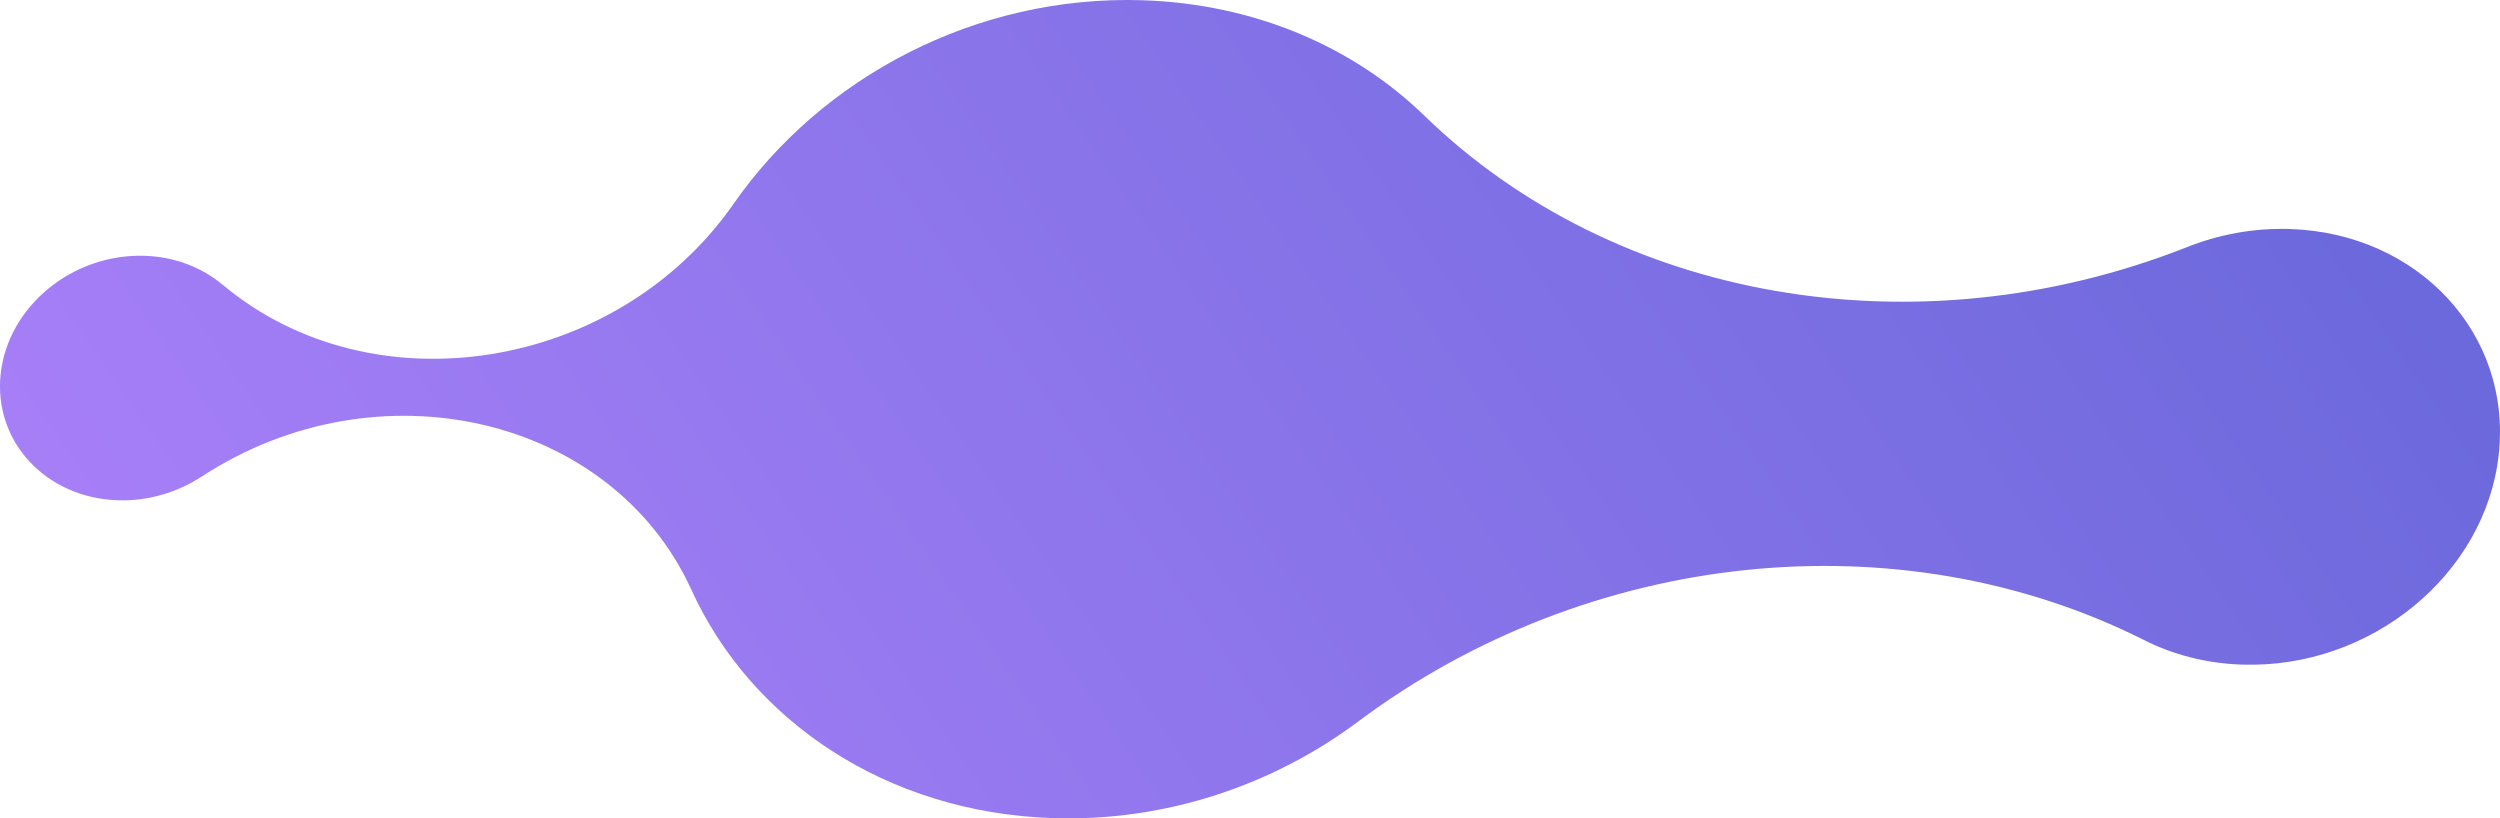 <svg xmlns="http://www.w3.org/2000/svg" fill="none" width="365.94" height="119.79" viewBox="0.58 0.93 365.94 119.79">
  <path id="bg--3" d="M335.763 34.451C330.427 34.28 325.255 35.267 320.534 37.17C281.08 52.659 237.072 45.045 209.072 17.862C198.773 7.857 184.346 1.5 167.811 0.966C143.378 0.179 120.75 12.32 107.921 30.822C90.792 55.322 55.06 60.973 33.182 42.608L33.181 42.626C30.186 40.105 26.233 38.52 21.753 38.374C11.194 38.034 1.76 45.77 0.679 55.653C-0.401 65.534 7.283 73.82 17.838 74.16C22.32 74.305 26.59 72.984 30.113 70.673L30.112 70.689C55.836 53.858 90.087 61.764 101.754 87.19C110.464 106.385 130.285 119.894 154.72 120.683C171.254 121.214 186.965 115.826 199.373 106.552L199.374 106.552C233.1 81.358 278.46 76.622 314.261 94.537C318.533 96.728 323.455 98.042 328.79 98.213C347.602 98.82 364.415 85.036 366.341 67.428C368.265 49.823 354.576 35.057 335.763 34.451" fill="url(#paint0_linear_1921_48886)"/>
  <defs>
    <linearGradient id="paint0_linear_1921_48886" x1="-40.754" y1="33.513" x2="267.748" y2="-180.457" gradientUnits="userSpaceOnUse">
      <stop stop-color="#AA80F9"/>
      <stop offset="0.996" stop-color="#6165D7"/>
      <stop offset="1" stop-color="#6165D7"/>
    </linearGradient>
  </defs>
</svg>
